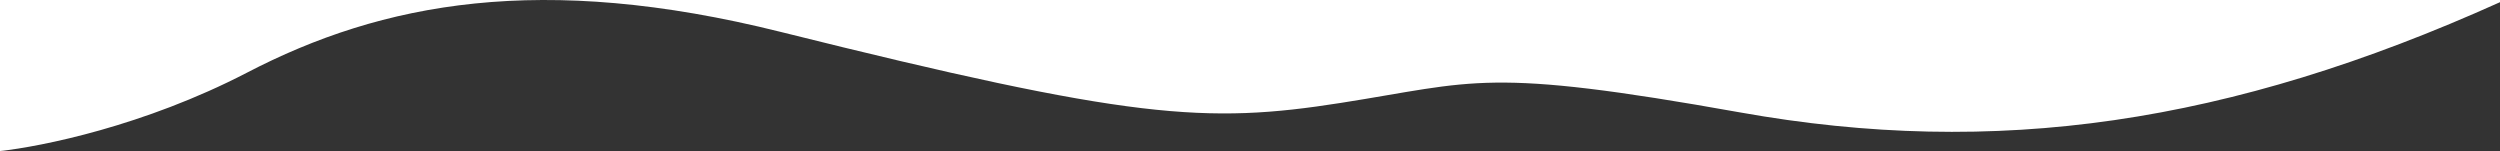 <svg xmlns="http://www.w3.org/2000/svg" viewBox="0 0 1924.5 116.27">
    <rect x="0" y="0" width="1924.5" height="116.27" fill="#333333" stroke="none"/>
    <g id="Layer_2" data-name="Layer 2"><g id="Layer_1-2" data-name="Layer 1"><path d="M0,0V116.27C31.65,112.83,110.93,97,190,56,294.42,1.68,416.89-21.35,600.84,24.53c269.93,67.33,327.42,71,431.39,54.68s111-27.74,307.42,7.35,376.4,9,584.85-84.88V0Z" style="fill:#fff"/></g></g>
</svg>